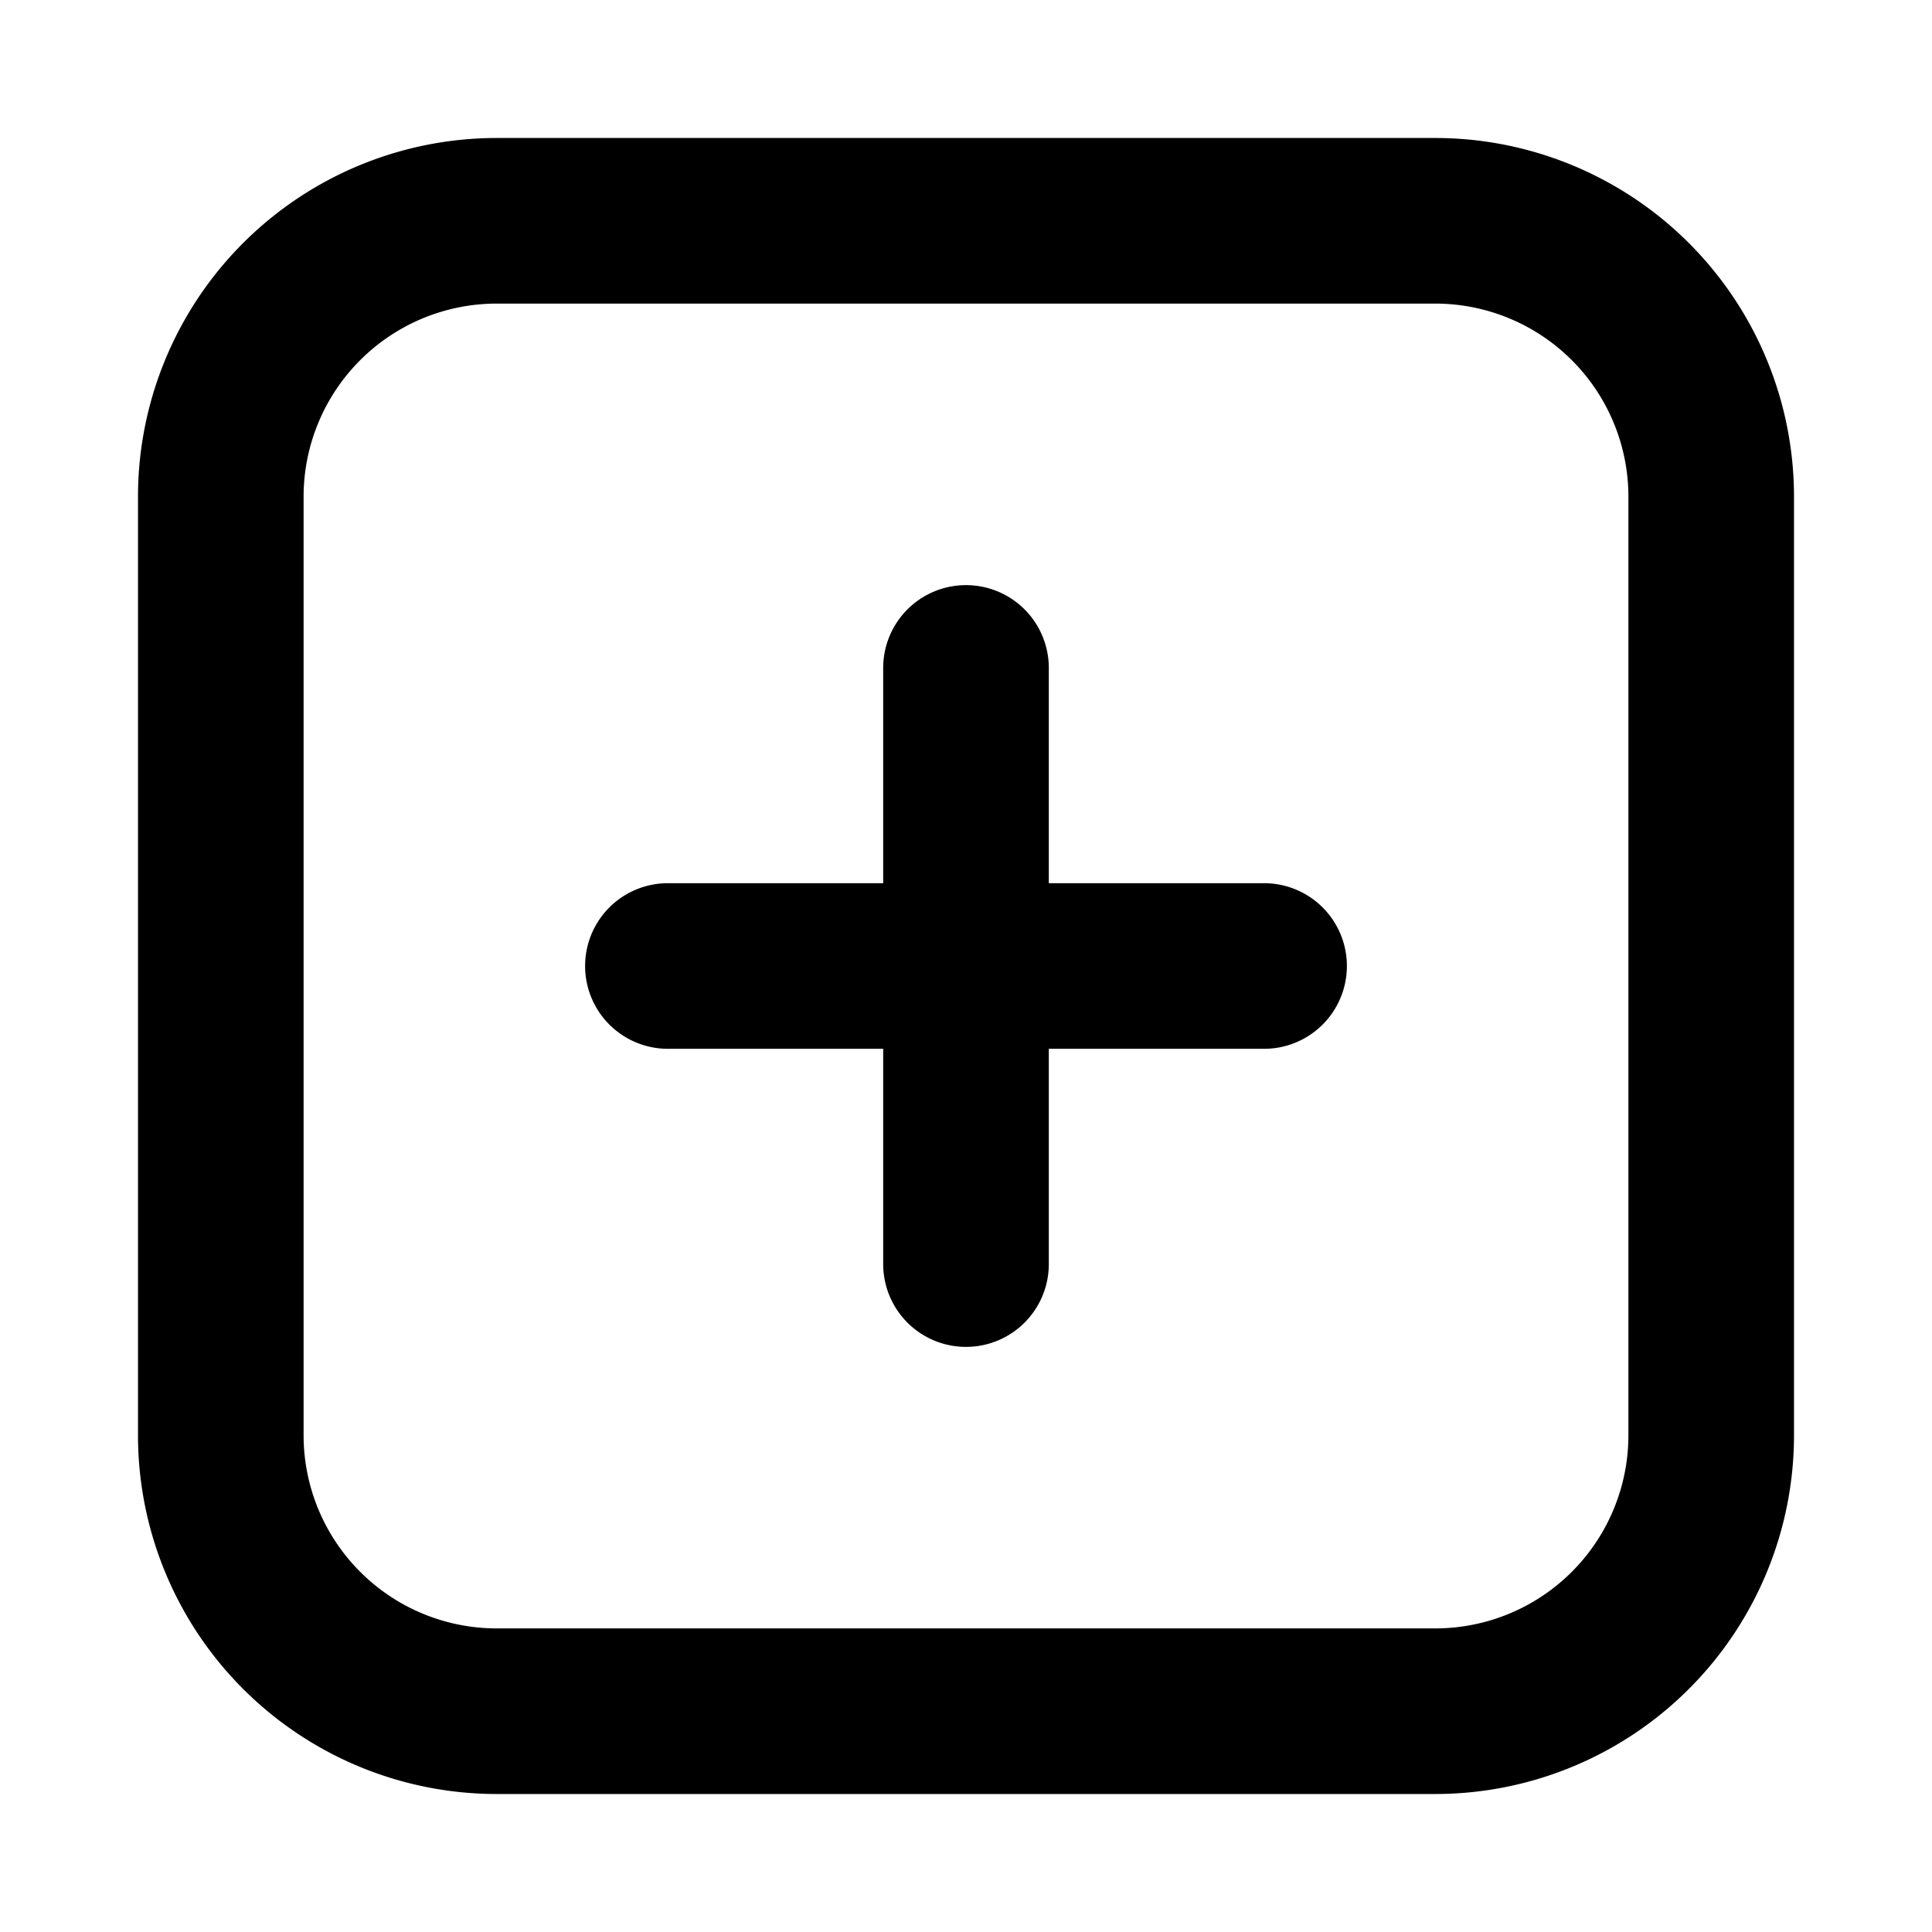 <svg xmlns="http://www.w3.org/2000/svg" viewBox="0 0 1024 1024"><path fill="undefined" d="M73.14 263.31a190.17 190.17 0 0 1 190.17-190.17h497.38a190.17 190.17 0 0 1 190.17 190.17v497.38a190.17 190.17 0 0 1-190.17 190.17h-497.38a190.17 190.17 0 0 1-190.17-190.17v-497.38z m190.17-102.4a102.4 102.4 0 0 0-102.4 102.4v497.38a102.4 102.4 0 0 0 102.4 102.4h497.38a102.4 102.4 0 0 0 102.4-102.4v-497.38a102.4 102.4 0 0 0-102.4-102.4h-497.38z m248.69 149.22a43.89 43.89 0 0 1 43.89 43.88v114.1h114.1a43.89 43.89 0 0 1 0 87.78h-114.1v114.1a43.89 43.89 0 0 1-87.78 0v-114.1h-114.1a43.89 43.89 0 0 1 0-87.78h114.1v-114.1a43.89 43.89 0 0 1 43.89-43.88z"/></svg>